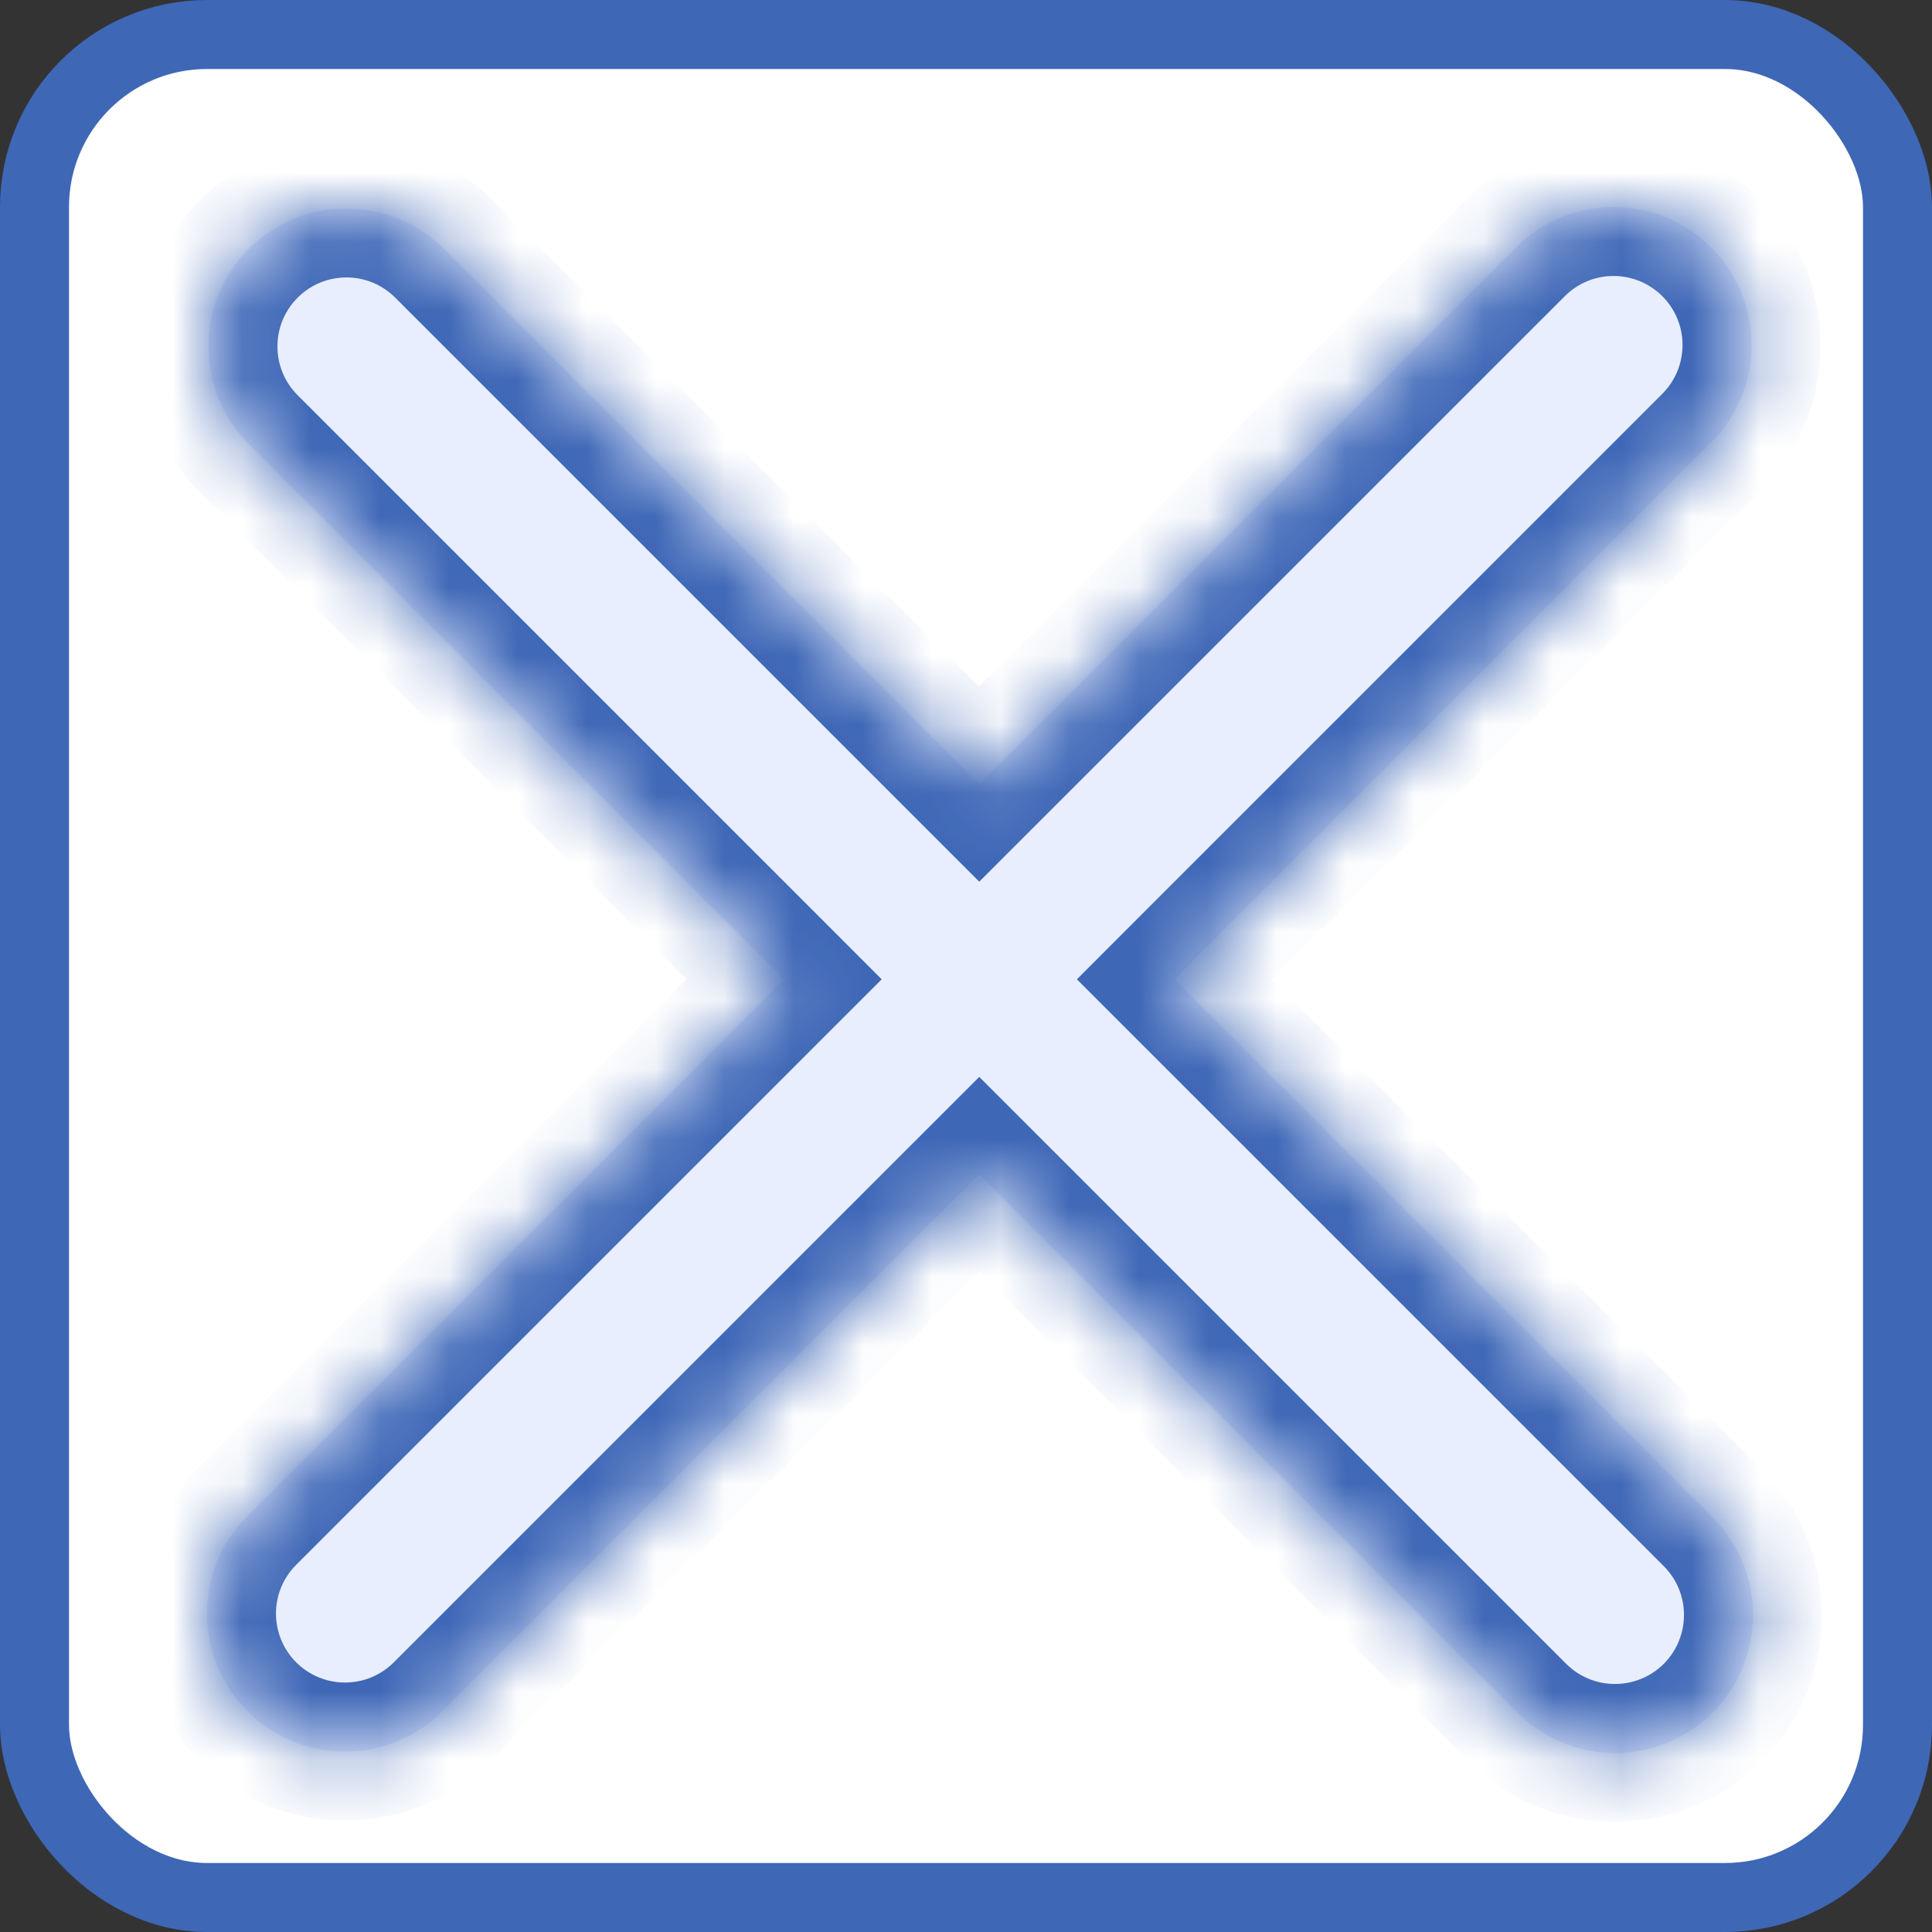 <svg width="28" height="28" viewBox="0 0 28 28" fill="none" xmlns="http://www.w3.org/2000/svg">
<rect x="0" y="0" width="28" height="28" fill="#333333" stroke="none"/>
<rect x="0.5" y="0.5" width="27" height="27" rx="2.5" fill="white" stroke="#3E67B6"/>
<mask id="path-2-inside-1" fill="white">
<path fill-rule="evenodd" clip-rule="evenodd" d="M3.586 21.971C2.805 22.752 2.805 24.018 3.586 24.799C4.367 25.58 5.633 25.58 6.414 24.799L14.192 17.021L21.991 24.82C22.772 25.601 24.039 25.601 24.82 24.82C25.601 24.039 25.601 22.772 24.82 21.991L17.021 14.193L24.799 6.414C25.58 5.633 25.58 4.367 24.799 3.586C24.018 2.805 22.752 2.805 21.971 3.586L14.192 11.364L6.435 3.607C5.654 2.826 4.388 2.826 3.606 3.607C2.825 4.388 2.825 5.654 3.606 6.435L11.364 14.193L3.586 21.971Z"/>
</mask>
<path fill-rule="evenodd" clip-rule="evenodd" d="M3.586 21.971C2.805 22.752 2.805 24.018 3.586 24.799C4.367 25.58 5.633 25.58 6.414 24.799L14.192 17.021L21.991 24.82C22.772 25.601 24.039 25.601 24.82 24.82C25.601 24.039 25.601 22.772 24.82 21.991L17.021 14.193L24.799 6.414C25.58 5.633 25.58 4.367 24.799 3.586C24.018 2.805 22.752 2.805 21.971 3.586L14.192 11.364L6.435 3.607C5.654 2.826 4.388 2.826 3.606 3.607C2.825 4.388 2.825 5.654 3.606 6.435L11.364 14.193L3.586 21.971Z" fill="#E9EEFF"/>
<path d="M3.586 24.799L4.293 24.092H4.293L3.586 24.799ZM3.586 21.971L4.293 22.678H4.293L3.586 21.971ZM6.414 24.799L5.707 24.092H5.707L6.414 24.799ZM14.192 17.021L14.899 16.314L14.192 15.607L13.485 16.314L14.192 17.021ZM24.82 21.991L25.527 21.284L24.82 21.991ZM17.021 14.193L16.314 13.485L15.607 14.193L16.314 14.9L17.021 14.193ZM24.799 6.414L25.506 7.121V7.121L24.799 6.414ZM24.799 3.586L24.092 4.293L24.799 3.586ZM21.971 3.586L22.678 4.293V4.293L21.971 3.586ZM14.192 11.364L13.485 12.071L14.192 12.778L14.899 12.071L14.192 11.364ZM6.435 3.607L7.142 2.9L6.435 3.607ZM3.606 3.607L2.899 2.9L2.899 2.9L3.606 3.607ZM3.606 6.435L4.314 5.728L3.606 6.435ZM11.364 14.193L12.071 14.9L12.778 14.193L12.071 13.485L11.364 14.193ZM4.293 24.092C3.902 23.701 3.902 23.068 4.293 22.678L2.879 21.264C1.707 22.435 1.707 24.334 2.879 25.506L4.293 24.092ZM5.707 24.092C5.317 24.482 4.683 24.482 4.293 24.092L2.879 25.506C4.05 26.678 5.95 26.678 7.121 25.506L5.707 24.092ZM13.485 16.314L5.707 24.092L7.121 25.506L14.899 17.728L13.485 16.314ZM22.698 24.113L14.899 16.314L13.485 17.728L21.284 25.527L22.698 24.113ZM24.113 24.113C23.722 24.503 23.089 24.503 22.698 24.113L21.284 25.527C22.456 26.698 24.355 26.698 25.527 25.527L24.113 24.113ZM24.113 22.698C24.503 23.089 24.503 23.722 24.113 24.113L25.527 25.527C26.698 24.355 26.698 22.456 25.527 21.284L24.113 22.698ZM16.314 14.9L24.113 22.698L25.527 21.284L17.728 13.485L16.314 14.9ZM24.092 5.707L16.314 13.485L17.728 14.9L25.506 7.121L24.092 5.707ZM24.092 4.293C24.482 4.683 24.482 5.317 24.092 5.707L25.506 7.121C26.678 5.95 26.678 4.05 25.506 2.879L24.092 4.293ZM22.678 4.293C23.068 3.902 23.701 3.902 24.092 4.293L25.506 2.879C24.334 1.707 22.435 1.707 21.264 2.879L22.678 4.293ZM14.899 12.071L22.678 4.293L21.264 2.879L13.485 10.657L14.899 12.071ZM5.728 4.314L13.485 12.071L14.899 10.657L7.142 2.9L5.728 4.314ZM4.314 4.314C4.704 3.923 5.337 3.923 5.728 4.314L7.142 2.9C5.97 1.728 4.071 1.728 2.899 2.9L4.314 4.314ZM4.314 5.728C3.923 5.337 3.923 4.704 4.314 4.314L2.899 2.9C1.728 4.071 1.728 5.971 2.899 7.142L4.314 5.728ZM12.071 13.485L4.314 5.728L2.899 7.142L10.657 14.9L12.071 13.485ZM4.293 22.678L12.071 14.9L10.657 13.485L2.879 21.264L4.293 22.678Z" fill="#3E67B6" mask="url(#path-2-inside-1)"/>
</svg>
